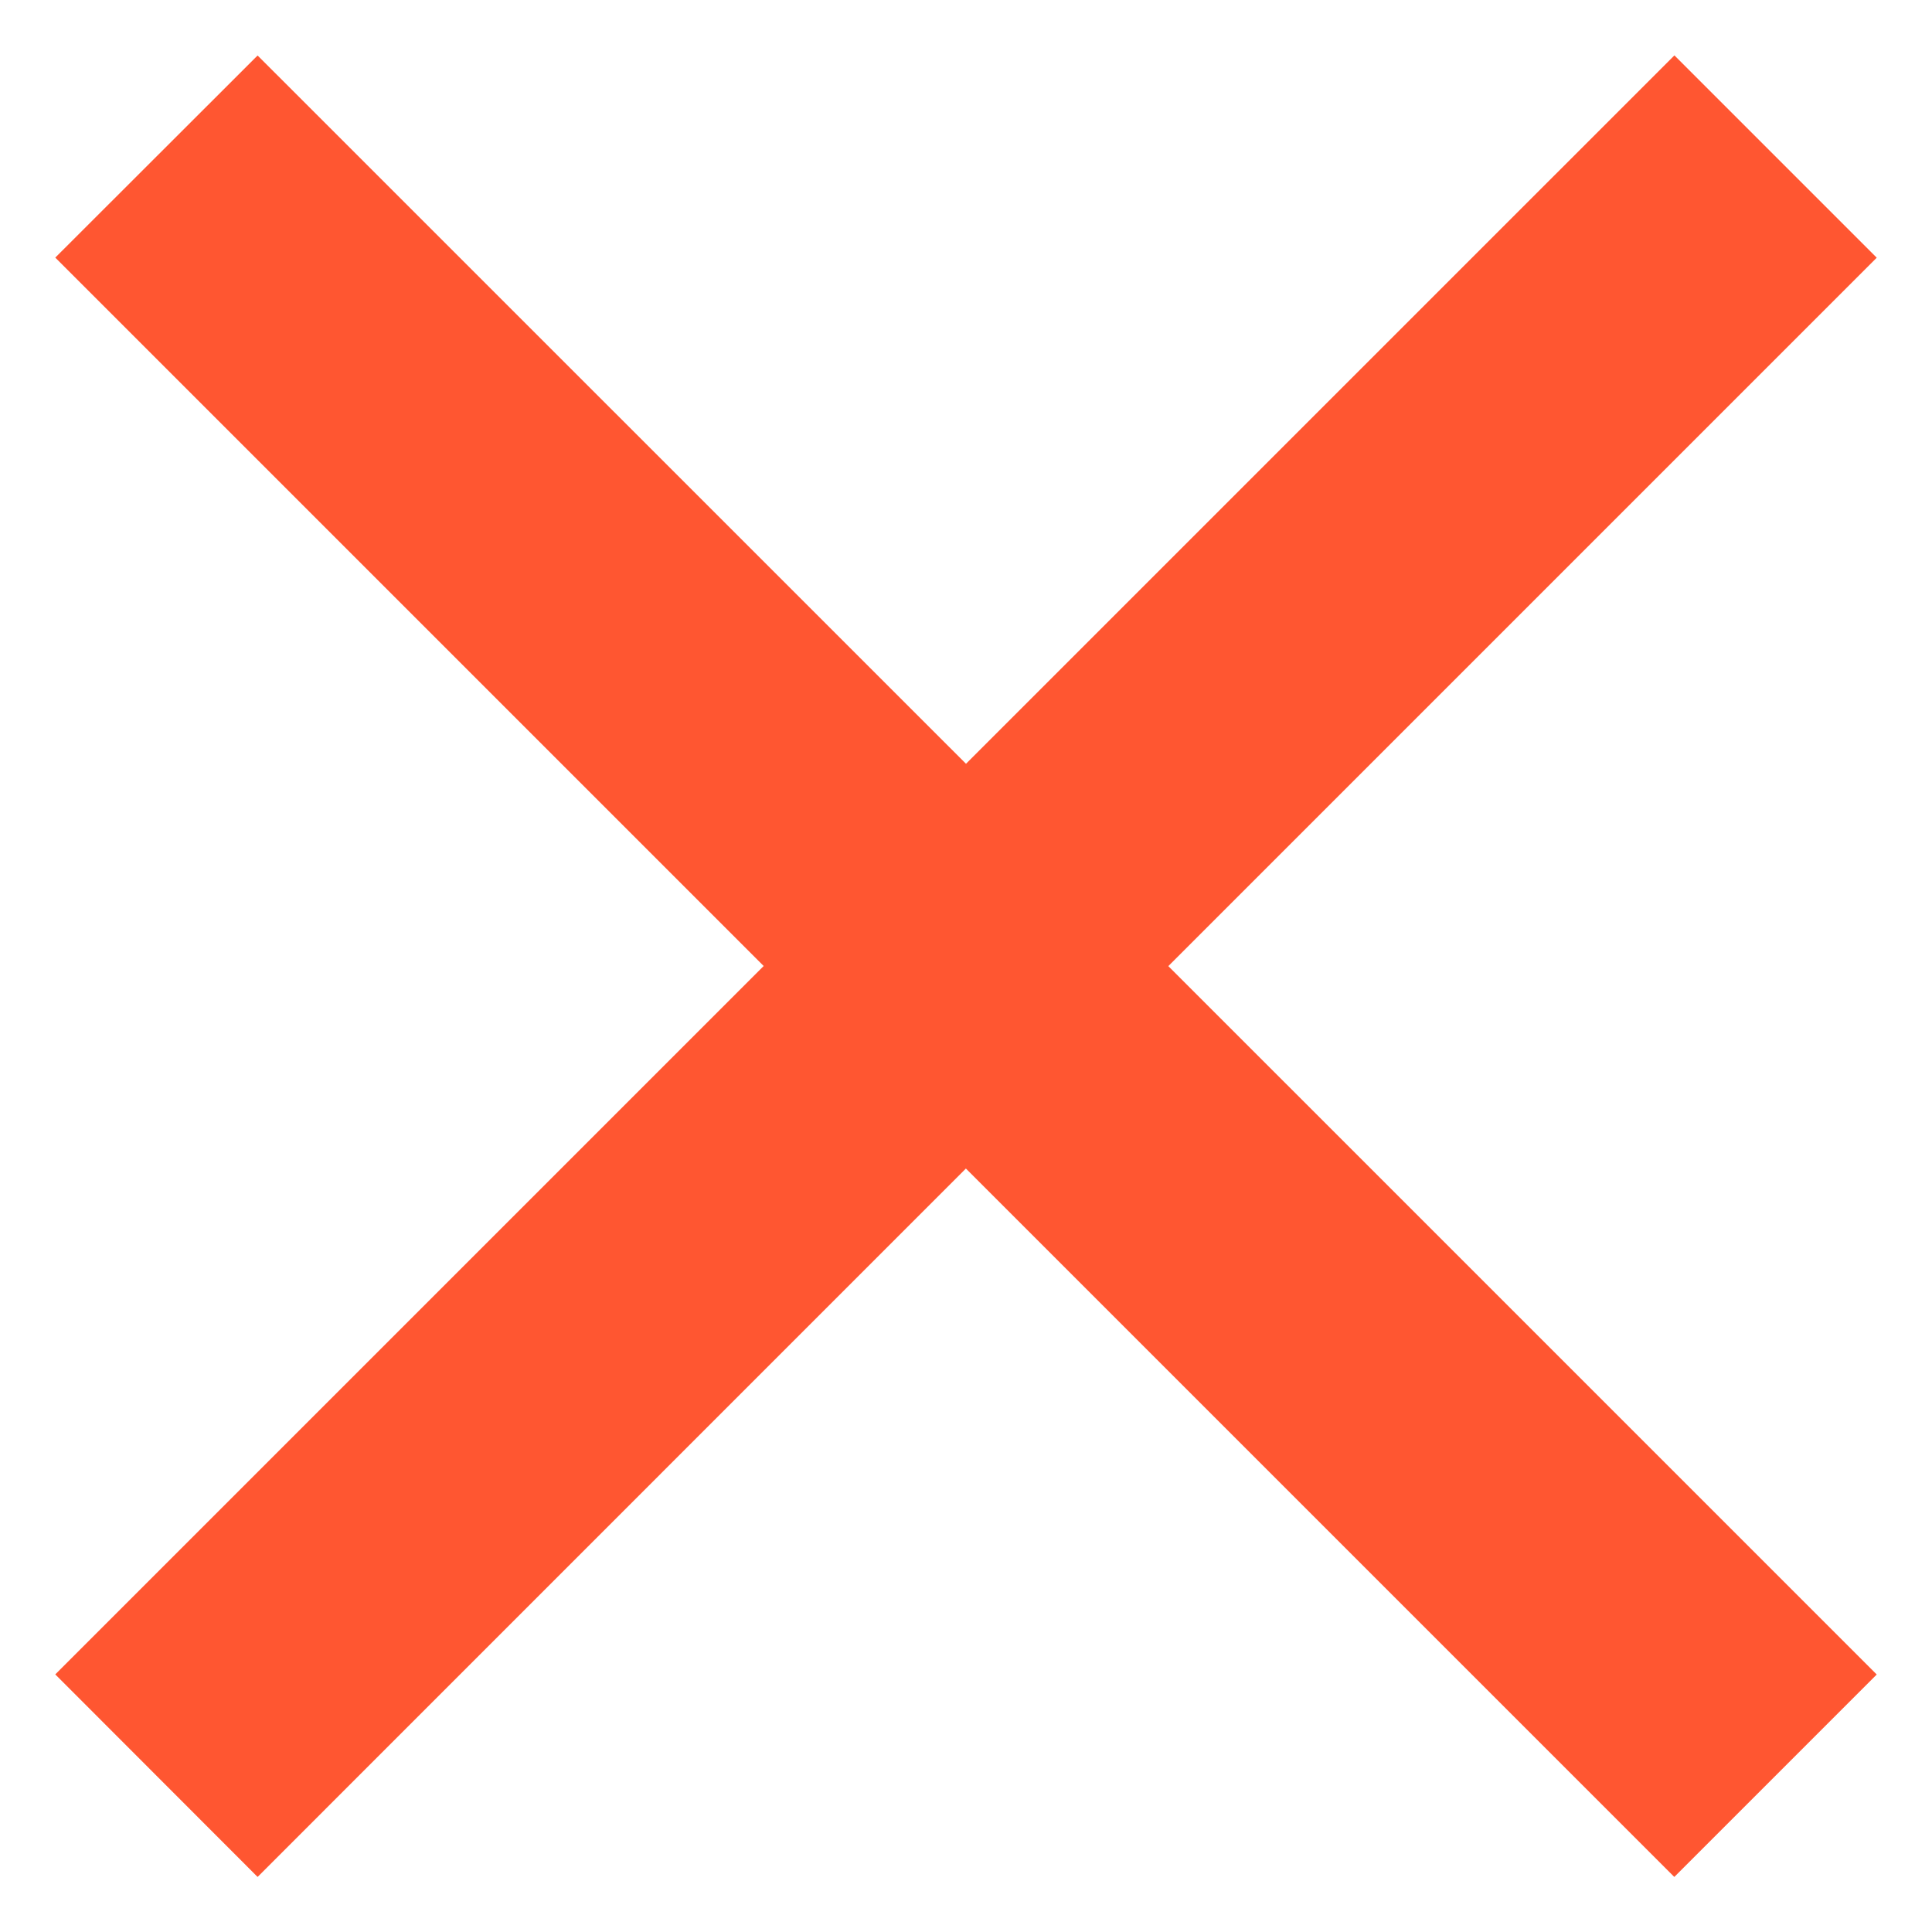 <svg width="18" height="18" viewBox="0 0 18 18" fill="none" xmlns="http://www.w3.org/2000/svg">
<path d="M9 7.116L15.6 0.516L17.485 2.401L10.885 9.001L17.485 15.601L15.599 17.487L8.999 10.887L2.4 17.487L0.515 15.6L7.115 9L0.515 2.4L2.4 0.517L9 7.116Z" fill="#FF5631"/>
</svg>
